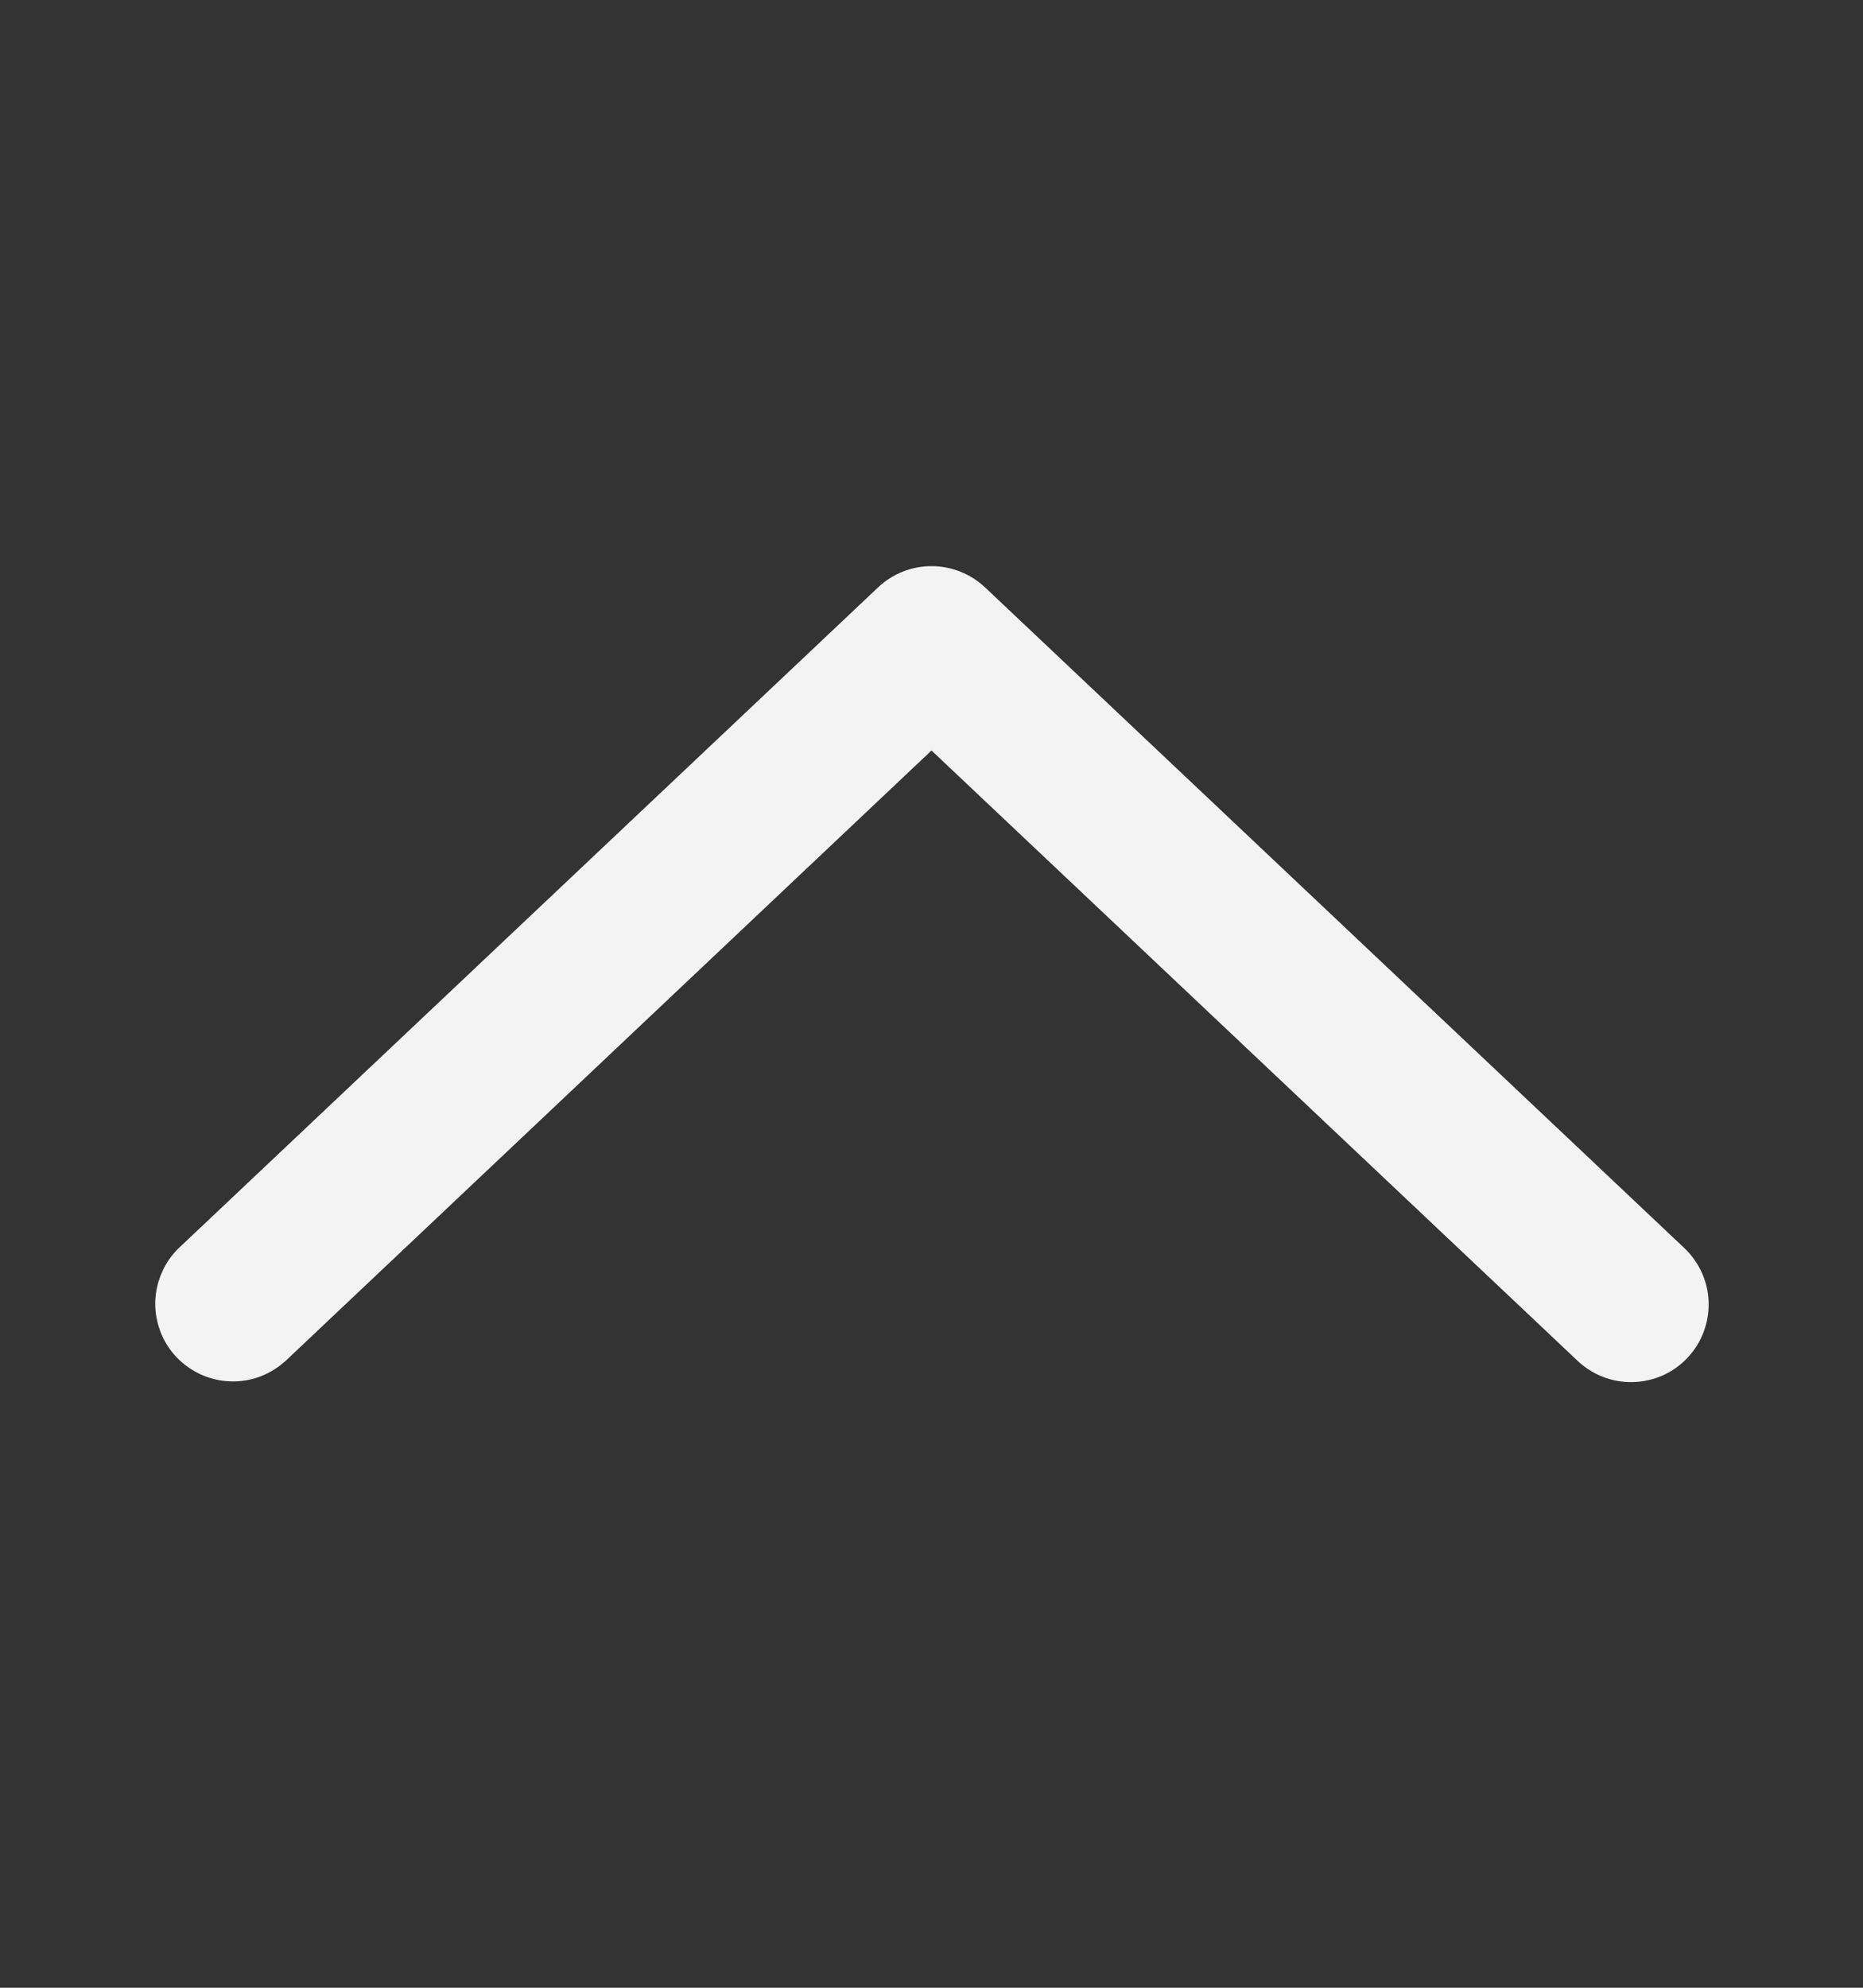 <svg width="15" height="16" viewBox="0 0 15 16" fill="none" xmlns="http://www.w3.org/2000/svg">
<rect x="0" y="0" width="15" height="16" fill="#333333" stroke="none"/>
<path d="M2.305 10.949C2.245 11.005 2.175 11.049 2.098 11.079C2.021 11.108 1.94 11.122 1.857 11.119C1.775 11.117 1.695 11.098 1.62 11.065C1.545 11.031 1.477 10.983 1.421 10.924C1.364 10.864 1.32 10.794 1.291 10.717C1.262 10.64 1.248 10.559 1.25 10.477C1.253 10.395 1.271 10.314 1.305 10.239C1.338 10.164 1.386 10.096 1.446 10.04L7.071 4.727C7.187 4.618 7.34 4.557 7.5 4.557C7.66 4.557 7.813 4.618 7.93 4.727L13.555 10.04C13.616 10.096 13.665 10.164 13.7 10.239C13.735 10.314 13.754 10.395 13.757 10.478C13.76 10.561 13.746 10.643 13.717 10.721C13.688 10.798 13.644 10.869 13.587 10.929C13.53 10.99 13.462 11.038 13.386 11.072C13.31 11.105 13.229 11.123 13.146 11.125C13.063 11.127 12.981 11.112 12.904 11.082C12.827 11.052 12.756 11.006 12.697 10.949L7.5 6.041L2.305 10.949Z" fill="#F3F3F3"/>
</svg>
